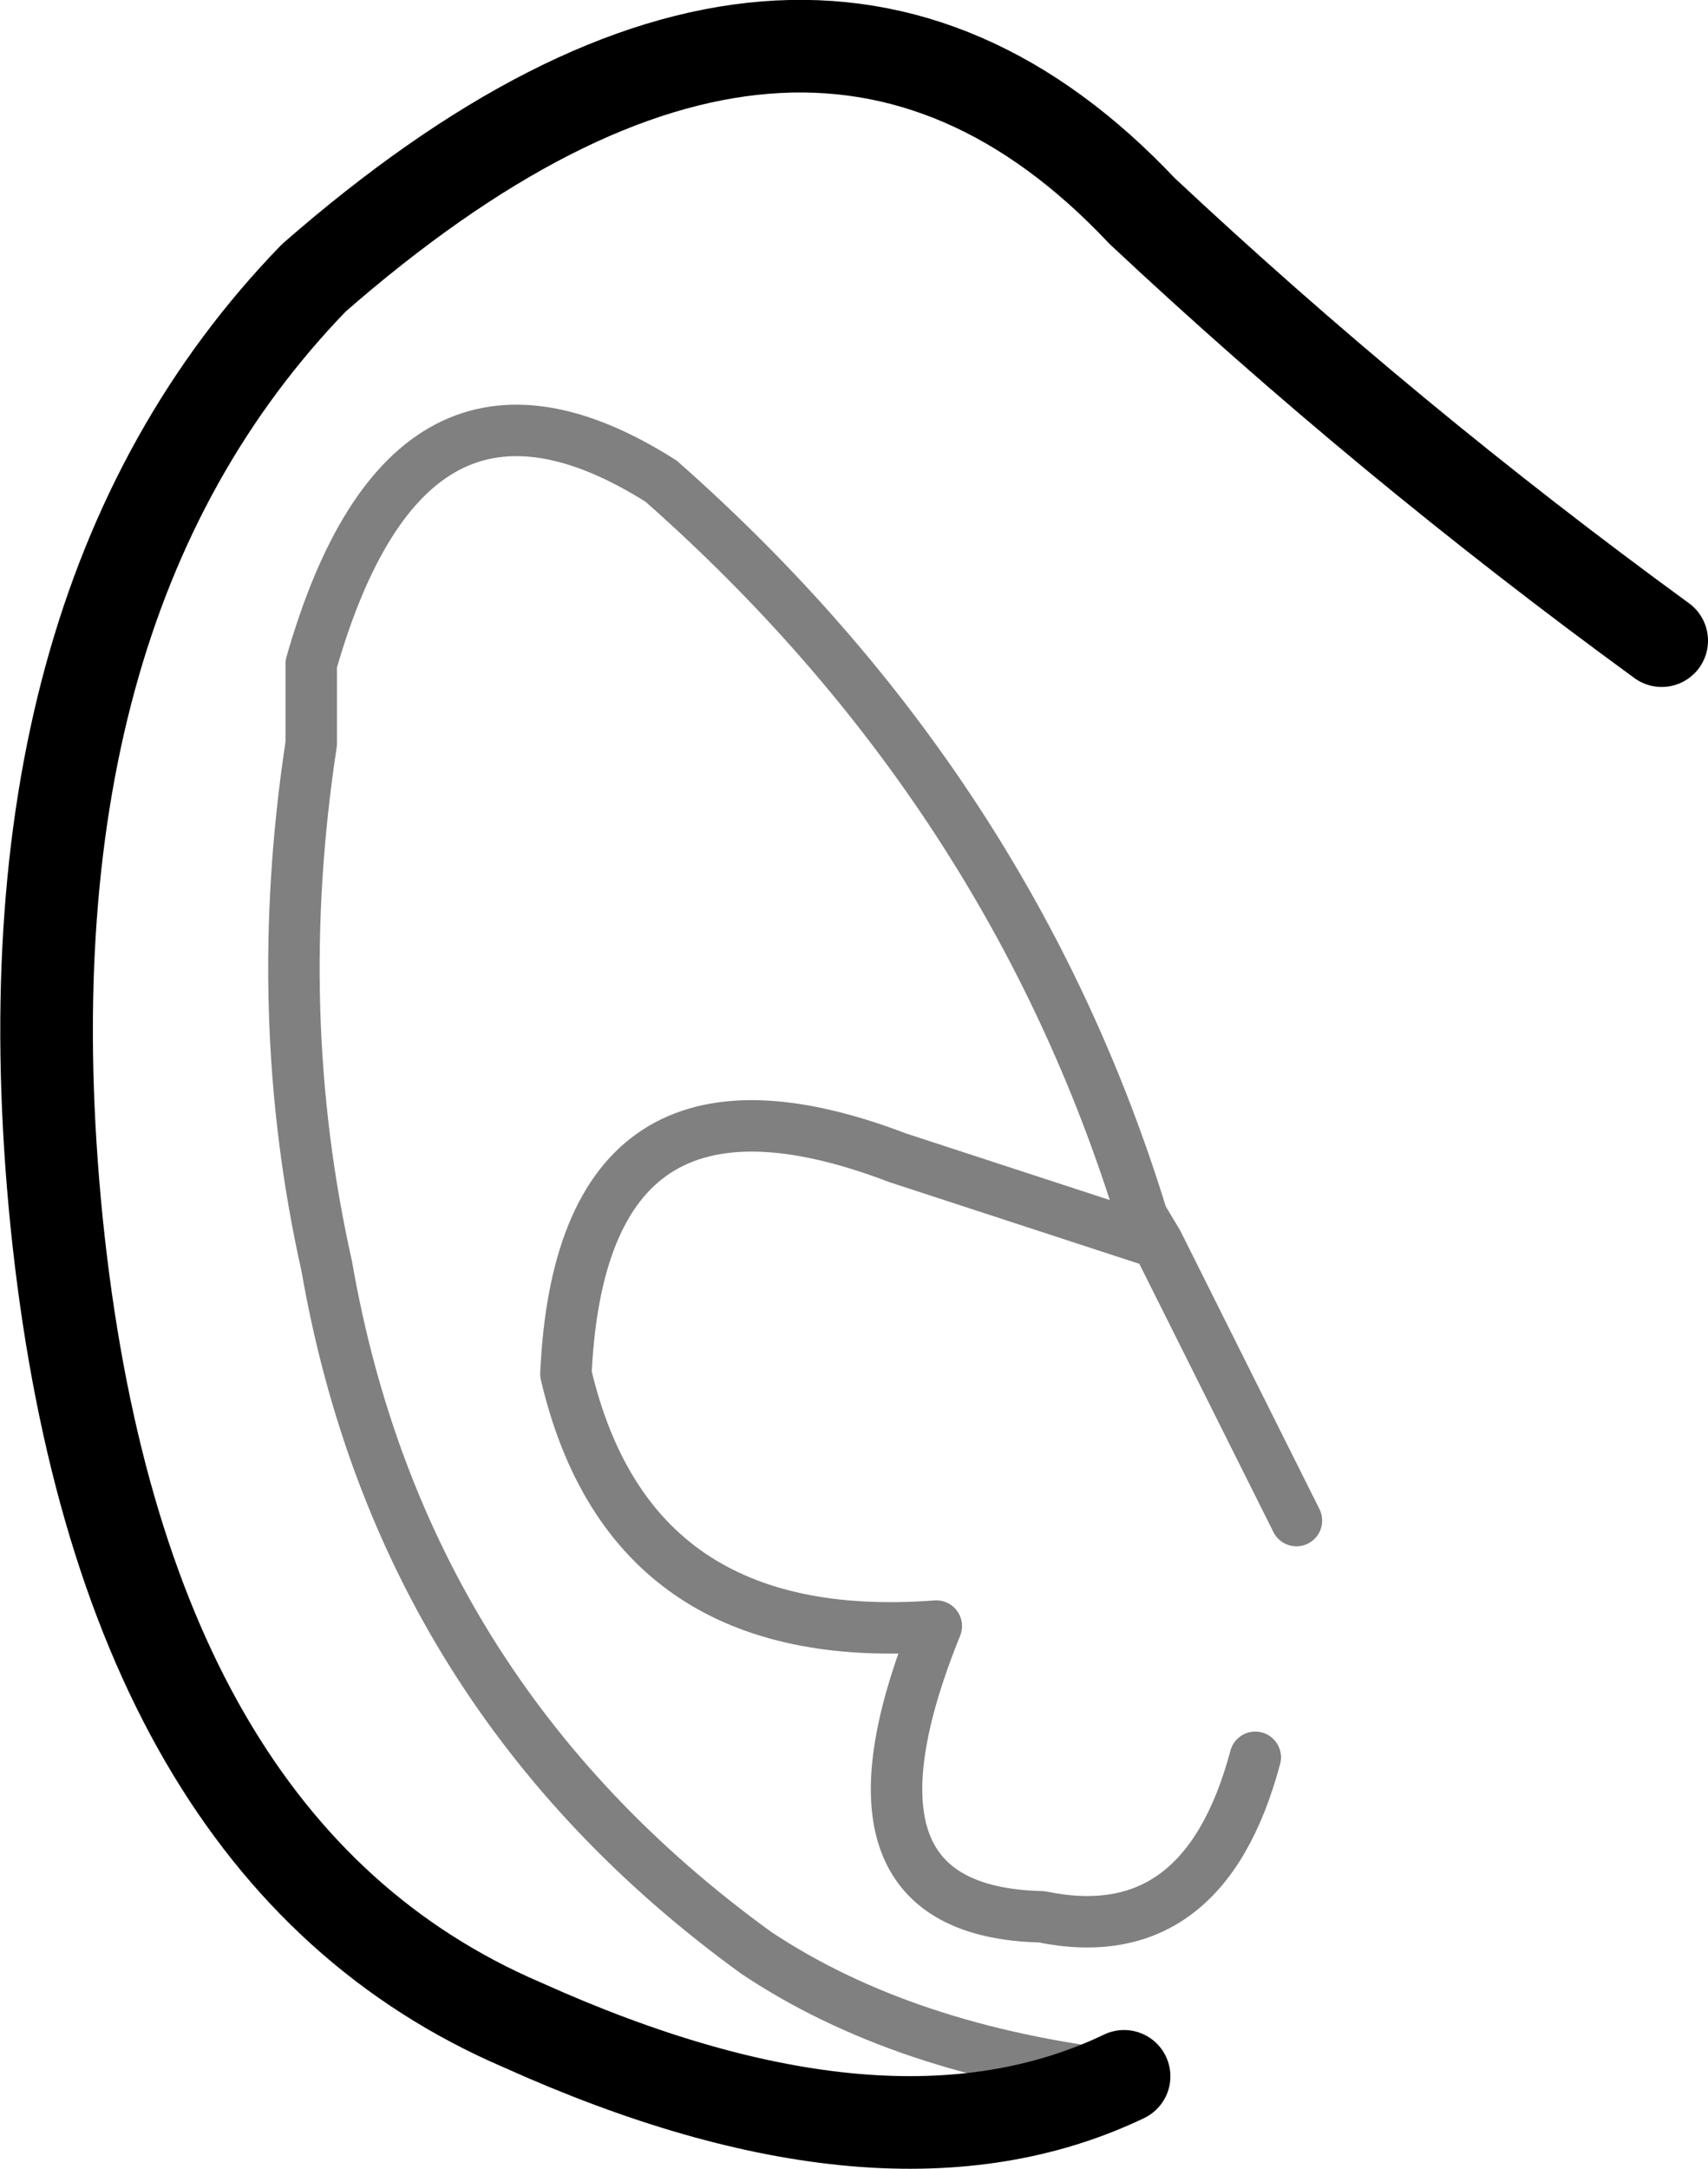 <?xml version="1.0" encoding="UTF-8" standalone="no"?>
<svg xmlns:ffdec="https://www.free-decompiler.com/flash" xmlns:xlink="http://www.w3.org/1999/xlink" ffdec:objectType="shape" height="42.15px" width="33.2px" xmlns="http://www.w3.org/2000/svg">
  <g transform="matrix(1.0, 0.0, 0.0, 1.0, 18.95, 80.35)">
    <path d="M2.9 -40.0 Q-1.4 -40.5 -4.25 -42.4 -11.15 -47.4 -12.6 -55.75 -13.7 -60.65 -12.9 -65.9 L-12.9 -67.45 Q-11.0 -74.1 -6.1 -71.0 0.7 -65.0 3.25 -56.7 L3.55 -56.2 6.25 -50.8 M3.55 -56.2 L-1.5 -57.85 Q-7.65 -60.2 -7.95 -53.65 -6.7 -48.3 -0.75 -48.75 -3.0 -43.2 1.3 -43.1 4.45 -42.45 5.45 -46.2" fill="none" stroke="#000000" stroke-linecap="round" stroke-linejoin="round" stroke-opacity="0.498" stroke-width="1.0"/>
    <path d="M13.35 -67.9 Q8.0 -71.8 3.25 -76.25 -3.35 -83.25 -12.85 -74.95 -19.05 -68.55 -17.85 -56.6 -16.6 -44.35 -8.8 -41.0 -1.7 -37.8 2.9 -40.0" fill="none" stroke="#000000" stroke-linecap="round" stroke-linejoin="round" stroke-width="1.8"/>
  </g>
</svg>

